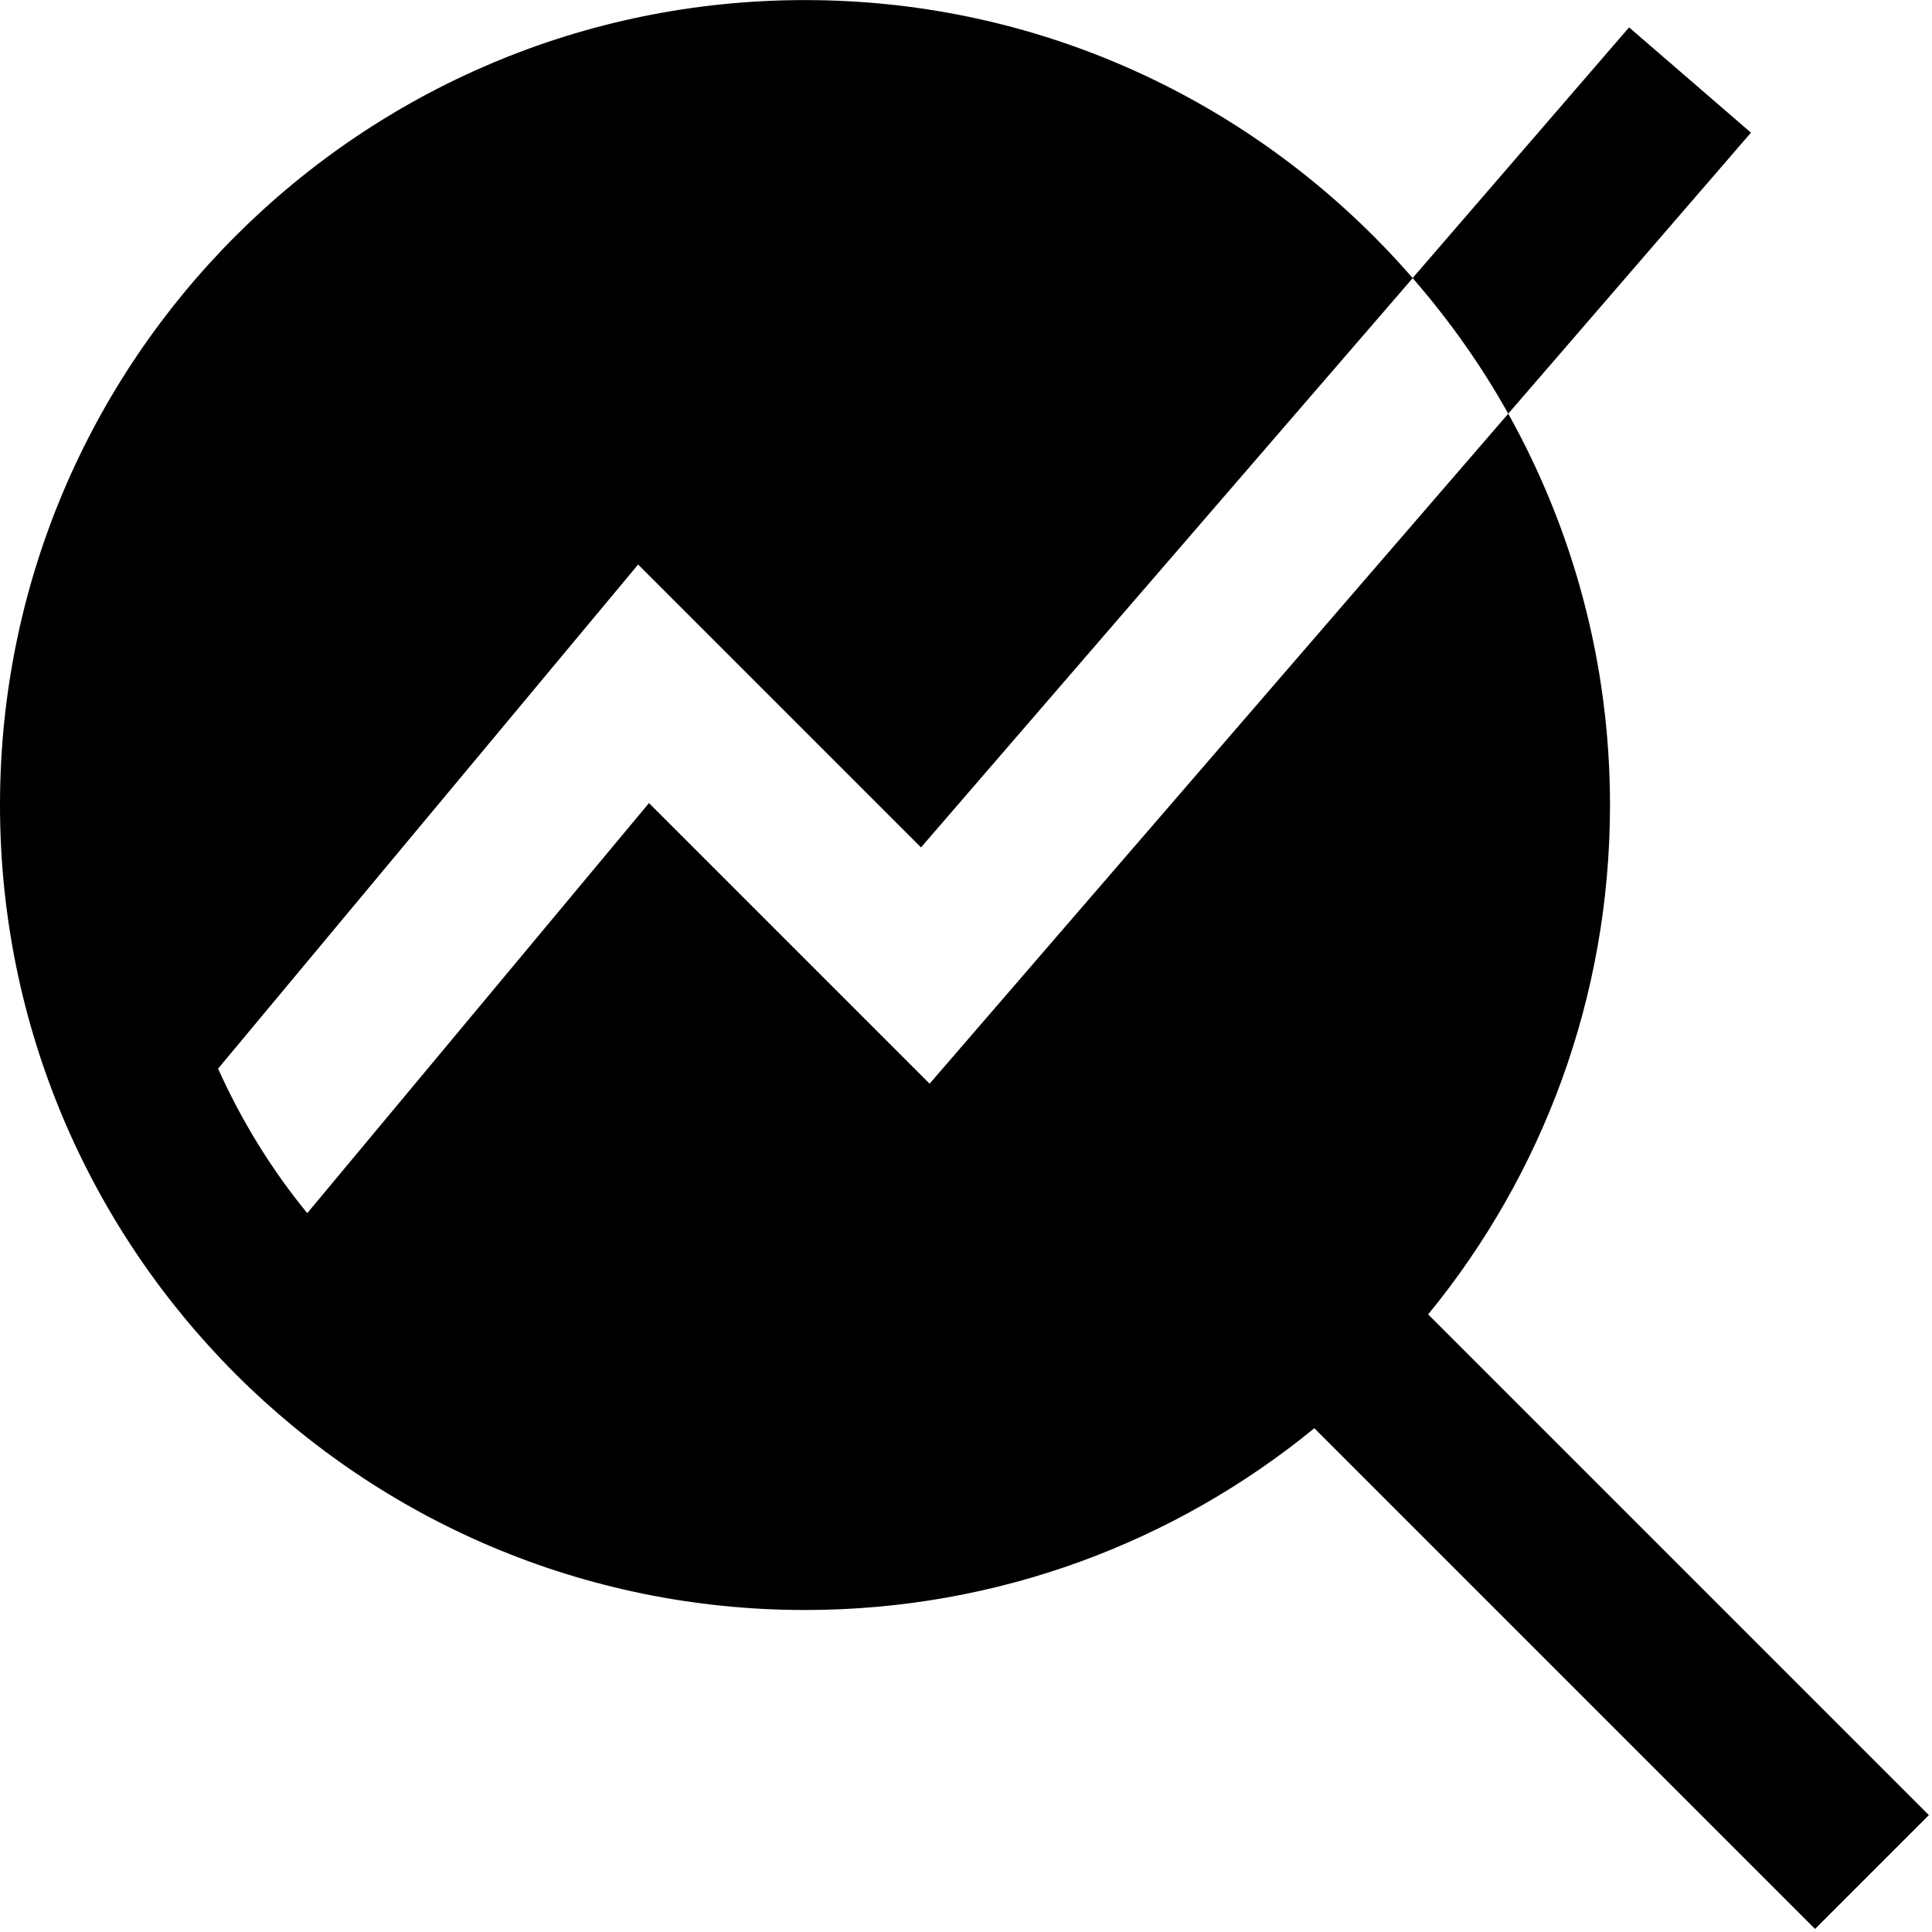 <?xml version="1.0" encoding="UTF-8"?>
<svg xmlns="http://www.w3.org/2000/svg" id="Layer_1" data-name="Layer 1" viewBox="0 0 24 24">
  <path d="m18.736,5.139c-.337-.604-.737-1.166-1.188-1.685l2.689-3.114,1.514,1.308-3.015,3.491Zm-.994,11.188c1.411-1.724,2.258-3.926,2.258-6.327,0-1.765-.461-3.421-1.264-4.861l-7.188,8.323-3.486-3.486-4.245,5.094c-.446-.543-.816-1.147-1.108-1.795l5.218-6.262,3.514,3.514,6.108-7.072c-1.833-2.112-4.532-3.454-7.548-3.454C4.477,0,0,4.477,0,10s4.477,10,10,10c2.401,0,4.604-.848,6.327-2.258l6.22,6.22,1.414-1.414-6.22-6.22Z"/>
</svg>
